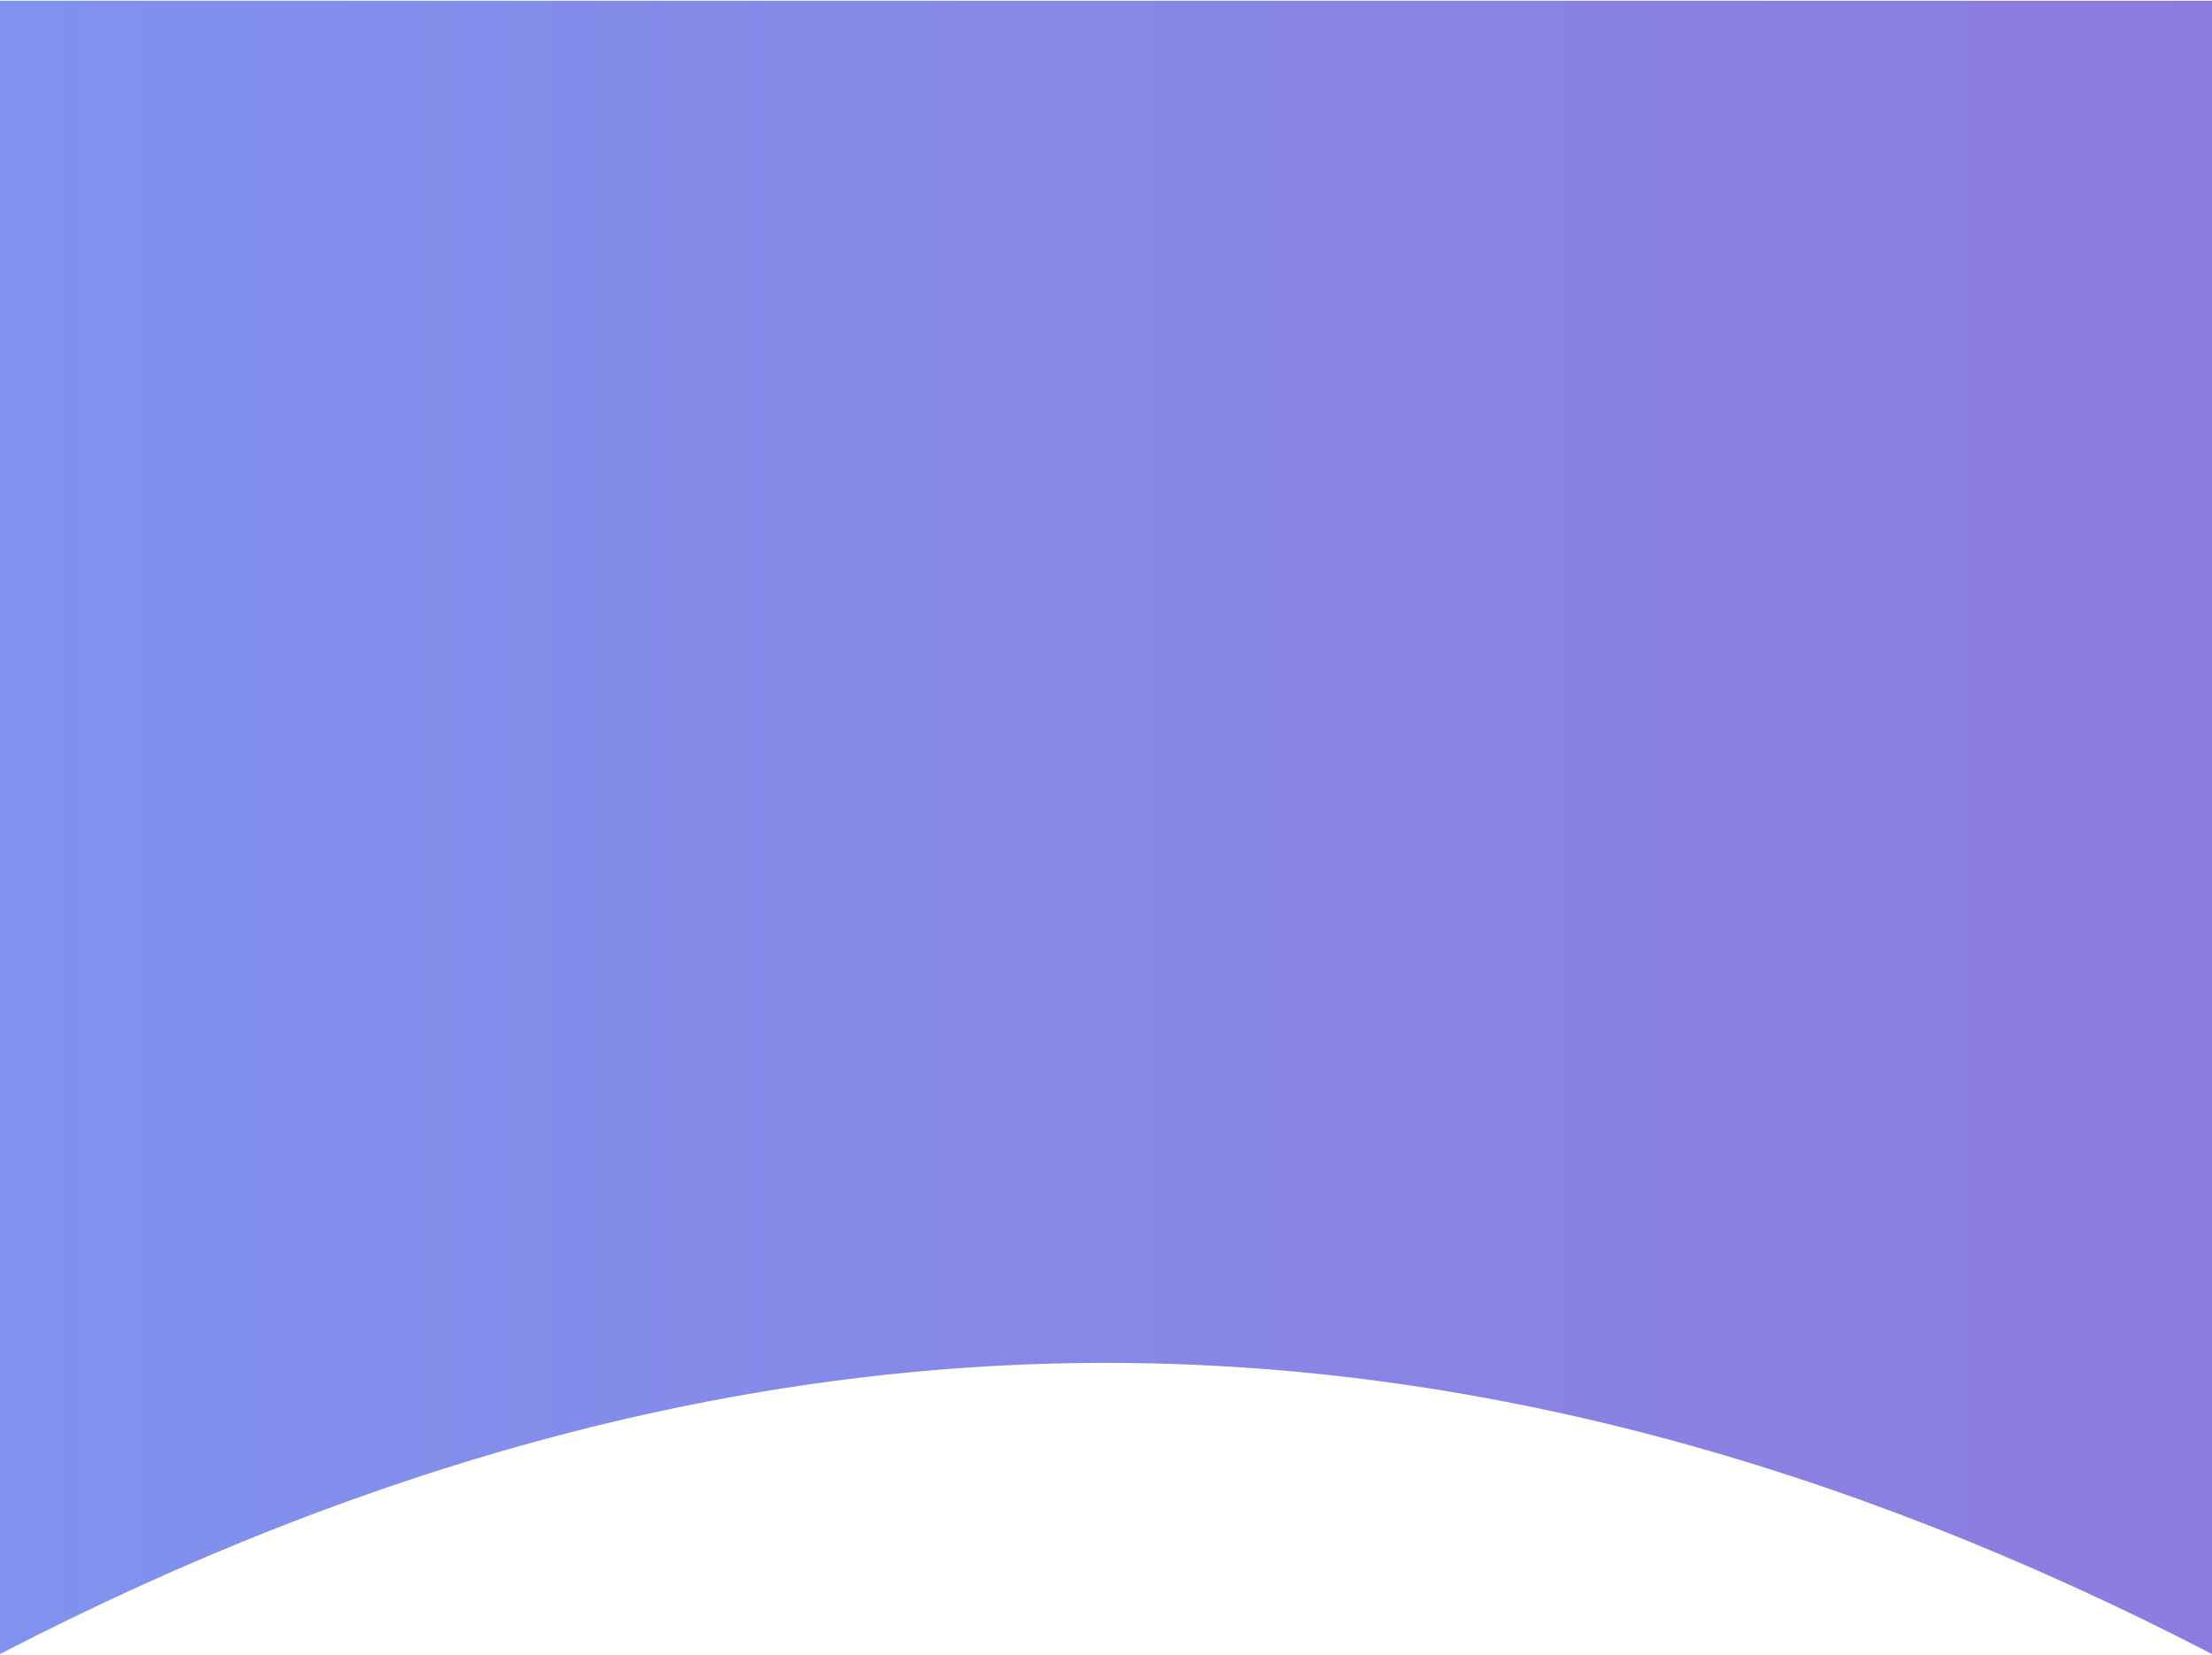 <?xml version="1.0" encoding="UTF-8"?>
<svg width="1440px" height="1077px" viewBox="0 0 1440 1077" version="1.1" xmlns="http://www.w3.org/2000/svg" xmlns:xlink="http://www.w3.org/1999/xlink">
    <!-- Generator: Sketch 51 (57462) - http://www.bohemiancoding.com/sketch -->
    <title>Rectangle 2</title>
    <desc>Created with Sketch.</desc>
    <defs>
        <linearGradient x1="0%" y1="43.453%" x2="100%" y2="43.453%" id="linearGradient-1">
            <stop stop-color="#8092EE" offset="0%"></stop>
            <stop stop-color="#8D7CDF" offset="100%"></stop>
        </linearGradient>
    </defs>
    <g id="Page-1" stroke="none" stroke-width="1" fill="none" fill-rule="evenodd">
        <path d="M0,0.5 L1440,0.5 L1440,1076.5 C1195.833,950.167 955.833,887 720,887 C484.167,887 244.167,950.167 0,1076.5 L0,0.5 Z" id="Rectangle-2" fill="url(#linearGradient-1)" fill-rule="nonzero"></path>
    </g>
</svg>